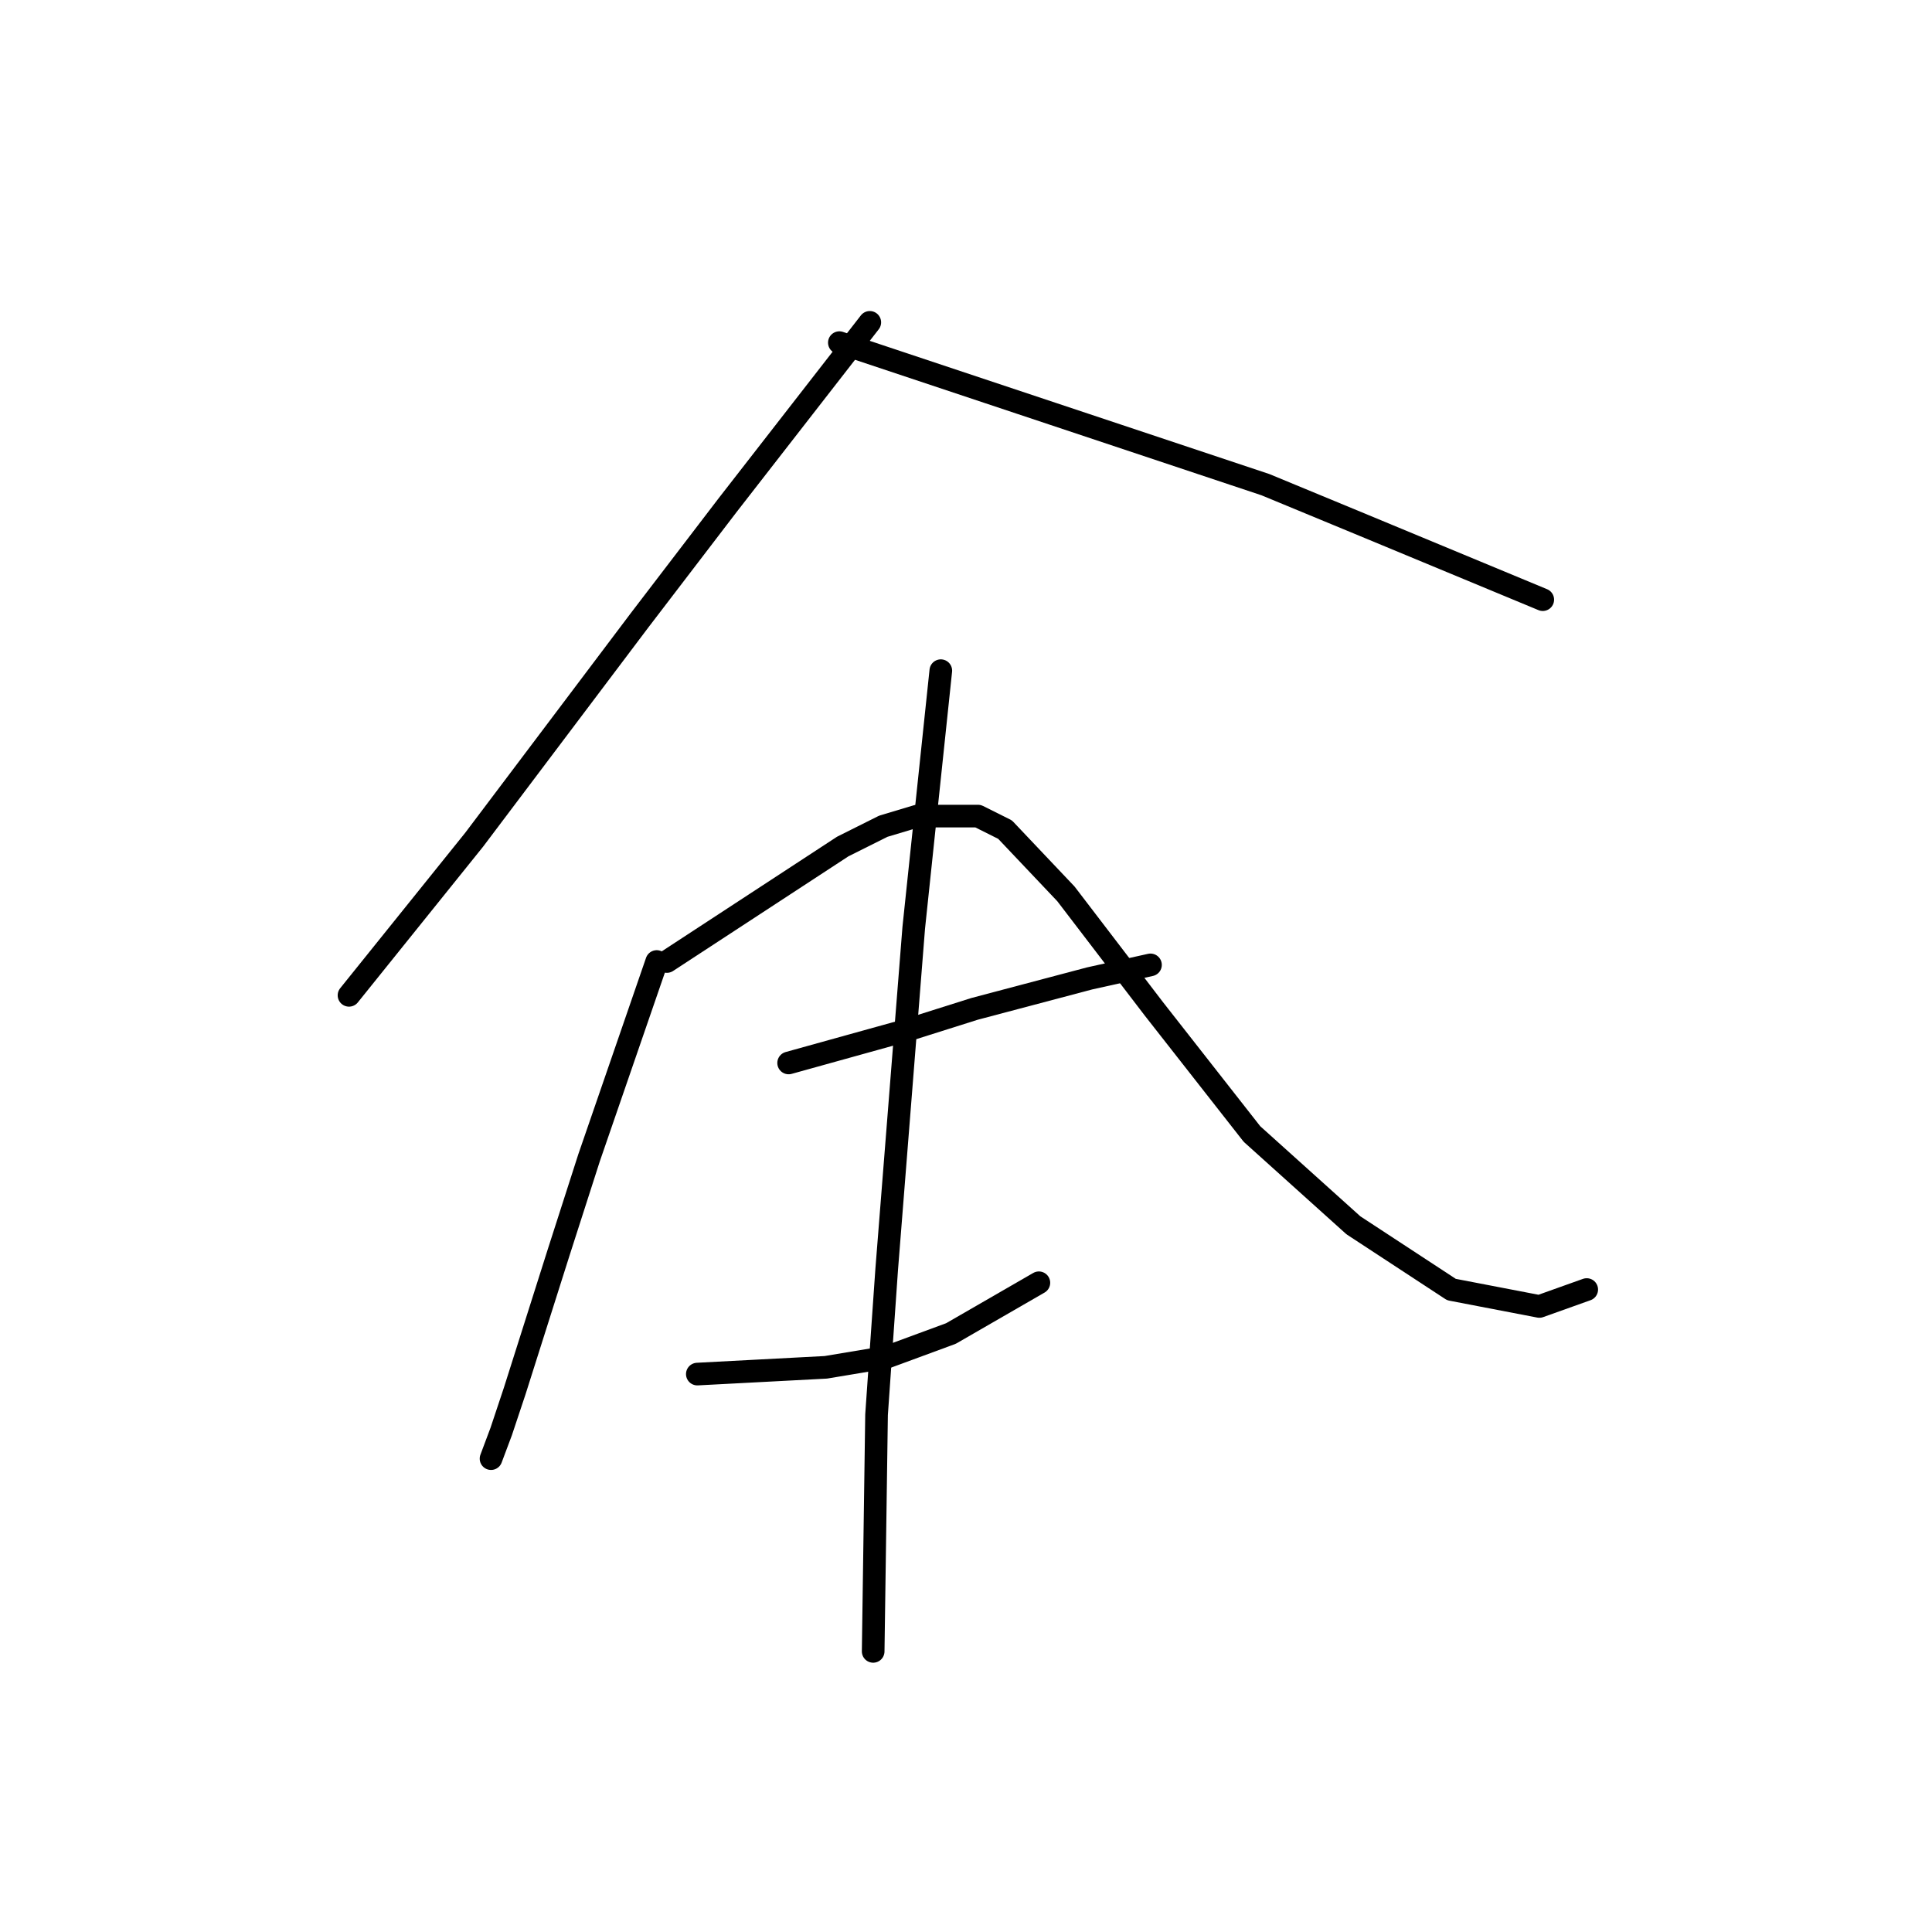<?xml version="1.0" standalone="no"?>
    <svg width="256" height="256" xmlns="http://www.w3.org/2000/svg" version="1.1">
    <polyline stroke="black" stroke-width="3" stroke-linecap="round" fill="transparent" stroke-linejoin="round" points="115.252 42.714 105.842 54.813 96.432 66.911 84.781 82.147 62.824 111.273 46.245 131.886 46.245 131.886 " />
        <polyline stroke="black" stroke-width="3" stroke-linecap="round" fill="transparent" stroke-linejoin="round" points="111.219 45.402 139.45 54.813 167.68 64.223 180.675 69.6 204.424 79.458 204.424 79.458 " />
        <polyline stroke="black" stroke-width="3" stroke-linecap="round" fill="transparent" stroke-linejoin="round" points="87.022 127.405 82.541 140.4 78.06 153.395 74.027 165.942 68.202 184.314 66.409 189.691 65.065 193.276 65.065 193.276 " />
        <polyline stroke="black" stroke-width="3" stroke-linecap="round" fill="transparent" stroke-linejoin="round" points="88.366 127.405 100.017 119.787 111.667 112.169 117.045 109.481 121.526 108.137 129.591 108.137 133.176 109.929 141.242 118.443 152.893 133.678 165.888 150.258 179.331 162.357 192.325 170.871 203.976 173.111 210.25 170.871 210.25 170.871 " />
        <polyline stroke="black" stroke-width="3" stroke-linecap="round" fill="transparent" stroke-linejoin="round" points="104.498 140.848 112.563 138.607 120.629 136.367 129.143 133.678 144.379 129.645 152.445 127.853 152.445 127.853 " />
        <polyline stroke="black" stroke-width="3" stroke-linecap="round" fill="transparent" stroke-linejoin="round" points="92.399 182.073 100.913 181.625 109.427 181.177 117.493 179.833 126.007 176.696 137.657 169.974 137.657 169.974 " />
        <polyline stroke="black" stroke-width="3" stroke-linecap="round" fill="transparent" stroke-linejoin="round" points="124.662 88.868 122.87 105.896 121.077 122.924 117.493 168.182 116.148 187.45 115.7 218.817 115.7 218.817 " />
        </svg>